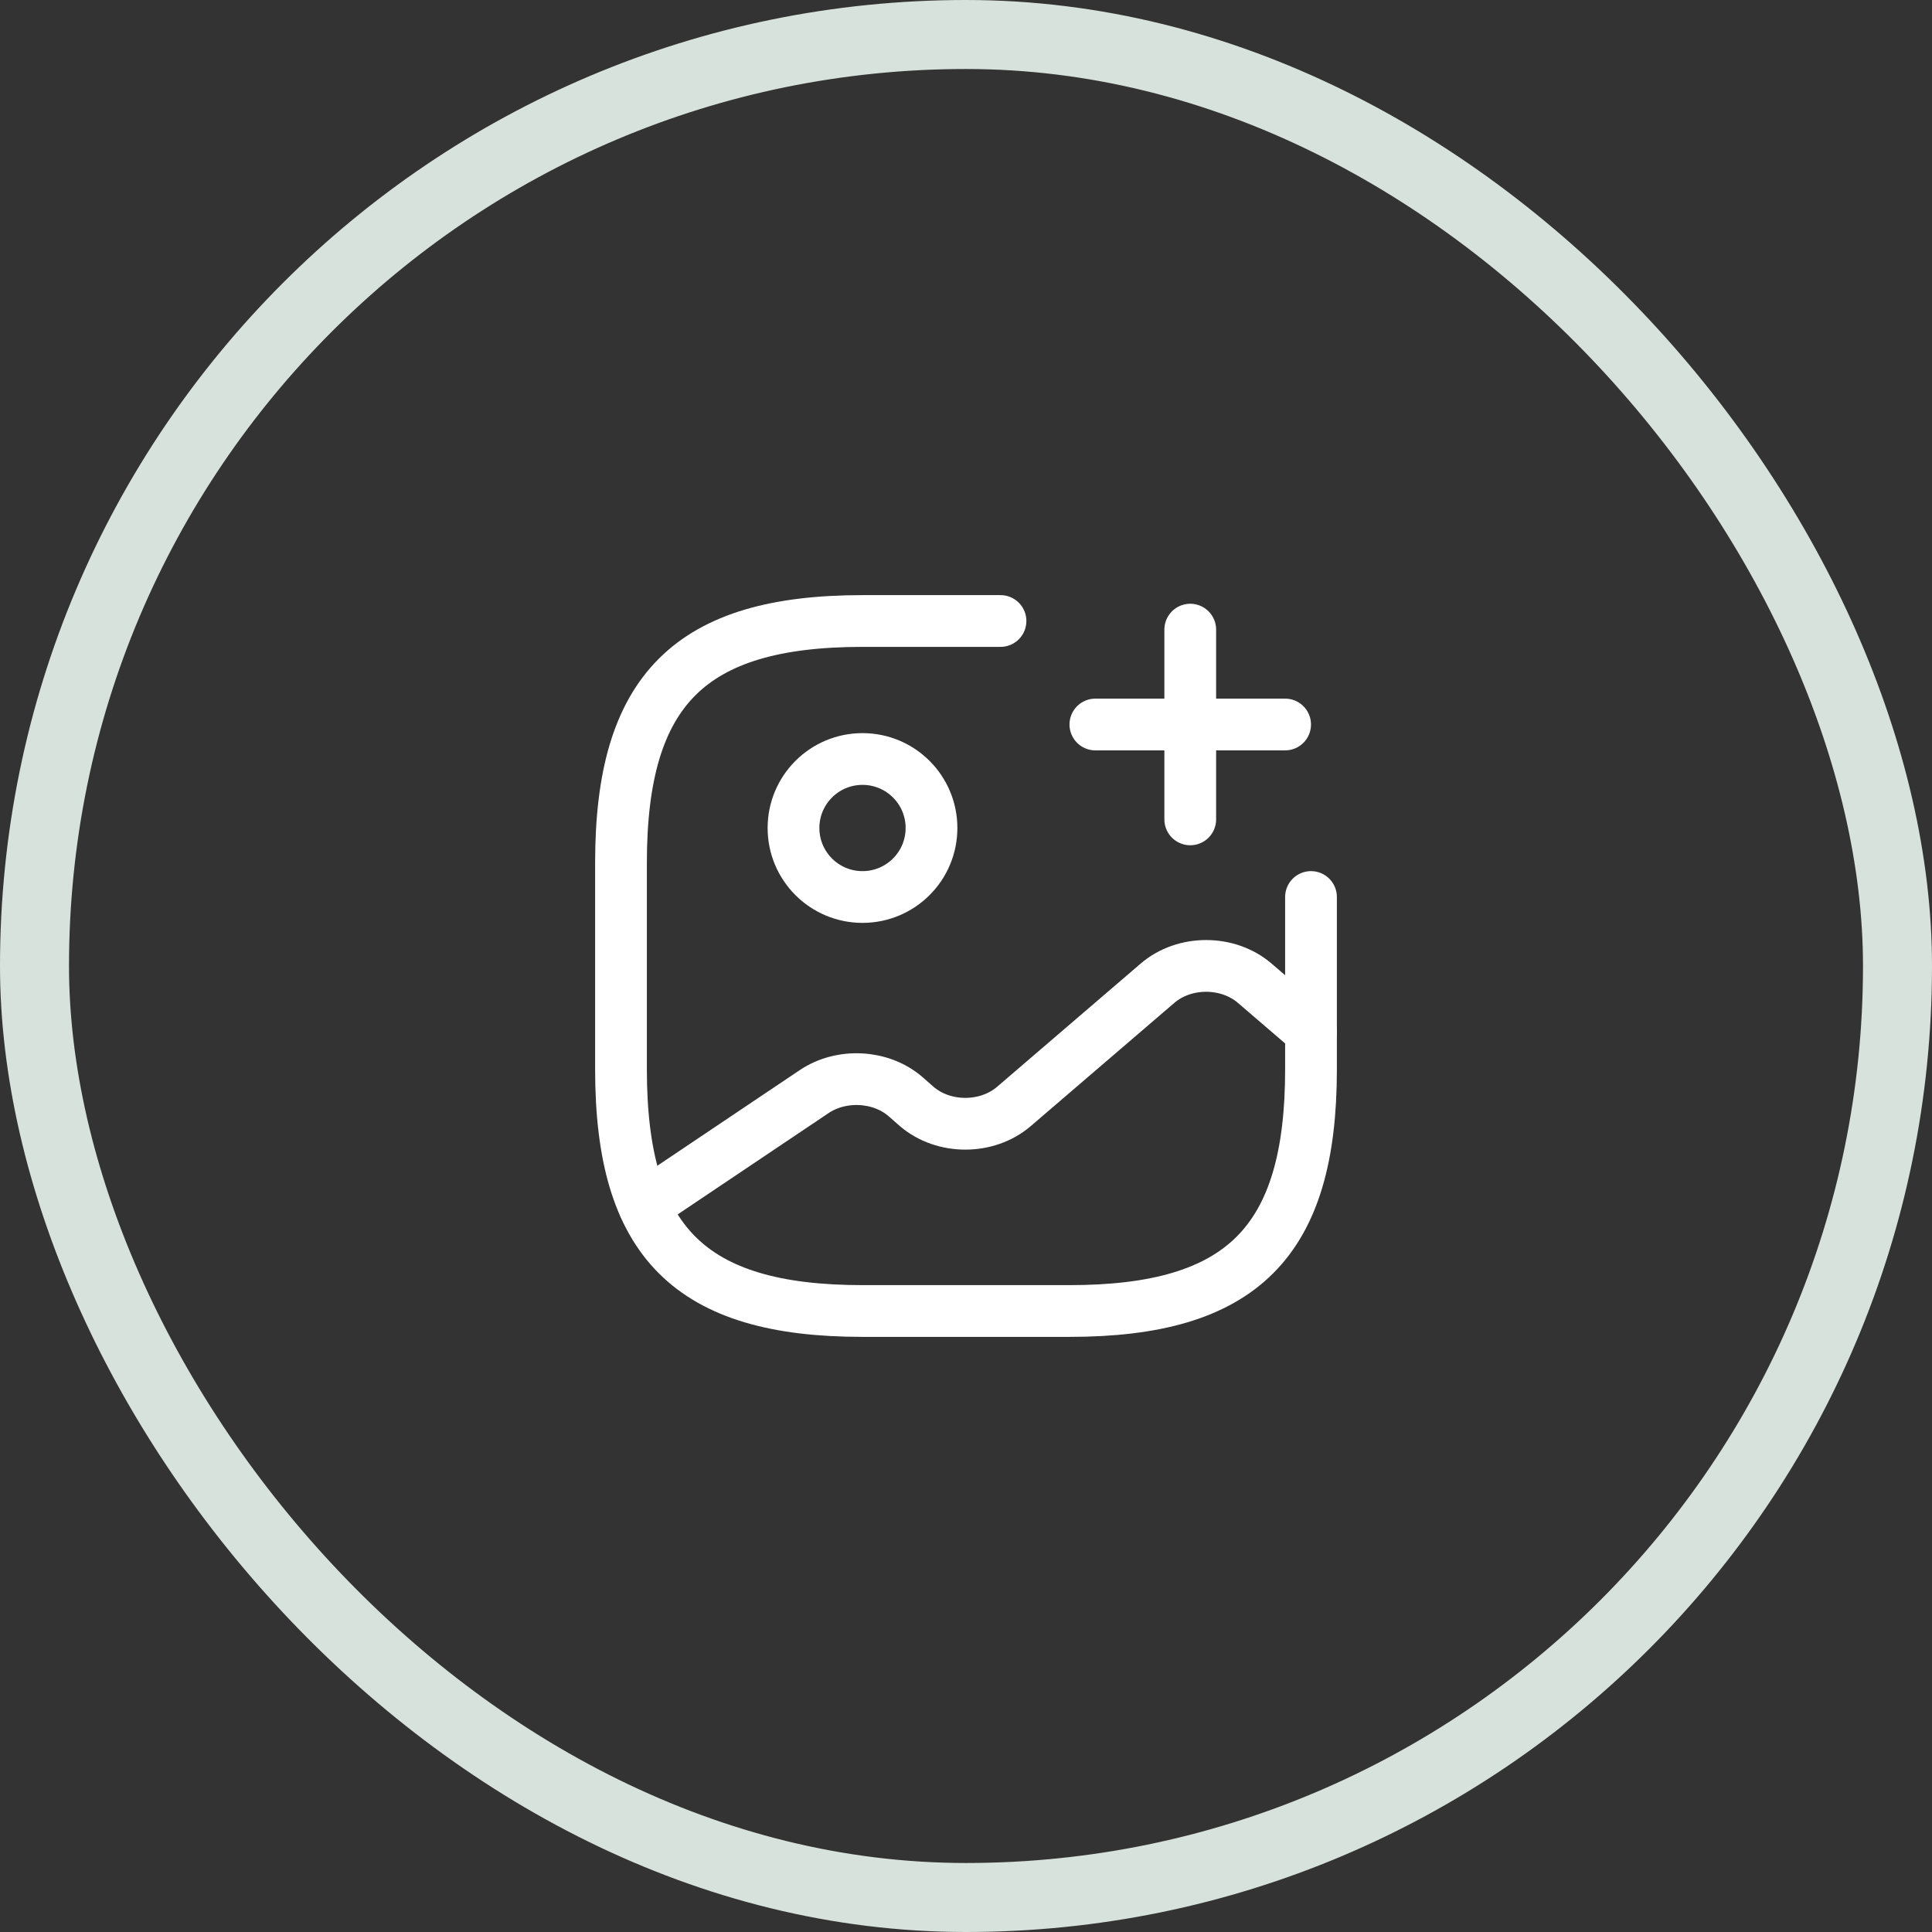 <svg width="56" height="56" viewBox="0 0 56 56" fill="none" xmlns="http://www.w3.org/2000/svg">
<rect x="0" y="0" width="56" height="56" fill="#333333" stroke="none"/>
<path d="M25 26C26.105 26 27 25.105 27 24C27 22.895 26.105 22 25 22C23.895 22 23 22.895 23 24C23 25.105 23.895 26 25 26Z" stroke="white" stroke-width="1.5" stroke-linecap="round" stroke-linejoin="round"/>
<path d="M29 18H25C20 18 18 20 18 25V31C18 36 20 38 25 38H31C36 38 38 36 38 31V26" stroke="white" stroke-width="1.5" stroke-linecap="round" stroke-linejoin="round"/>
<path d="M31.75 21H37.25" stroke="white" stroke-width="1.5" stroke-linecap="round"/>
<path d="M34.5 23.75V18.25" stroke="white" stroke-width="1.5" stroke-linecap="round"/>
<path d="M18.67 34.95L23.6 31.64C24.39 31.11 25.53 31.17 26.24 31.78L26.57 32.07C27.35 32.74 28.61 32.74 29.39 32.07L33.55 28.5C34.33 27.83 35.59 27.83 36.37 28.5L38 29.9" stroke="white" stroke-width="1.5" stroke-linecap="round" stroke-linejoin="round"/>
<rect x="1" y="1" width="54" height="54" rx="27" stroke="#D8E2DC" stroke-width="2" stroke-linejoin="round"/>
</svg>
